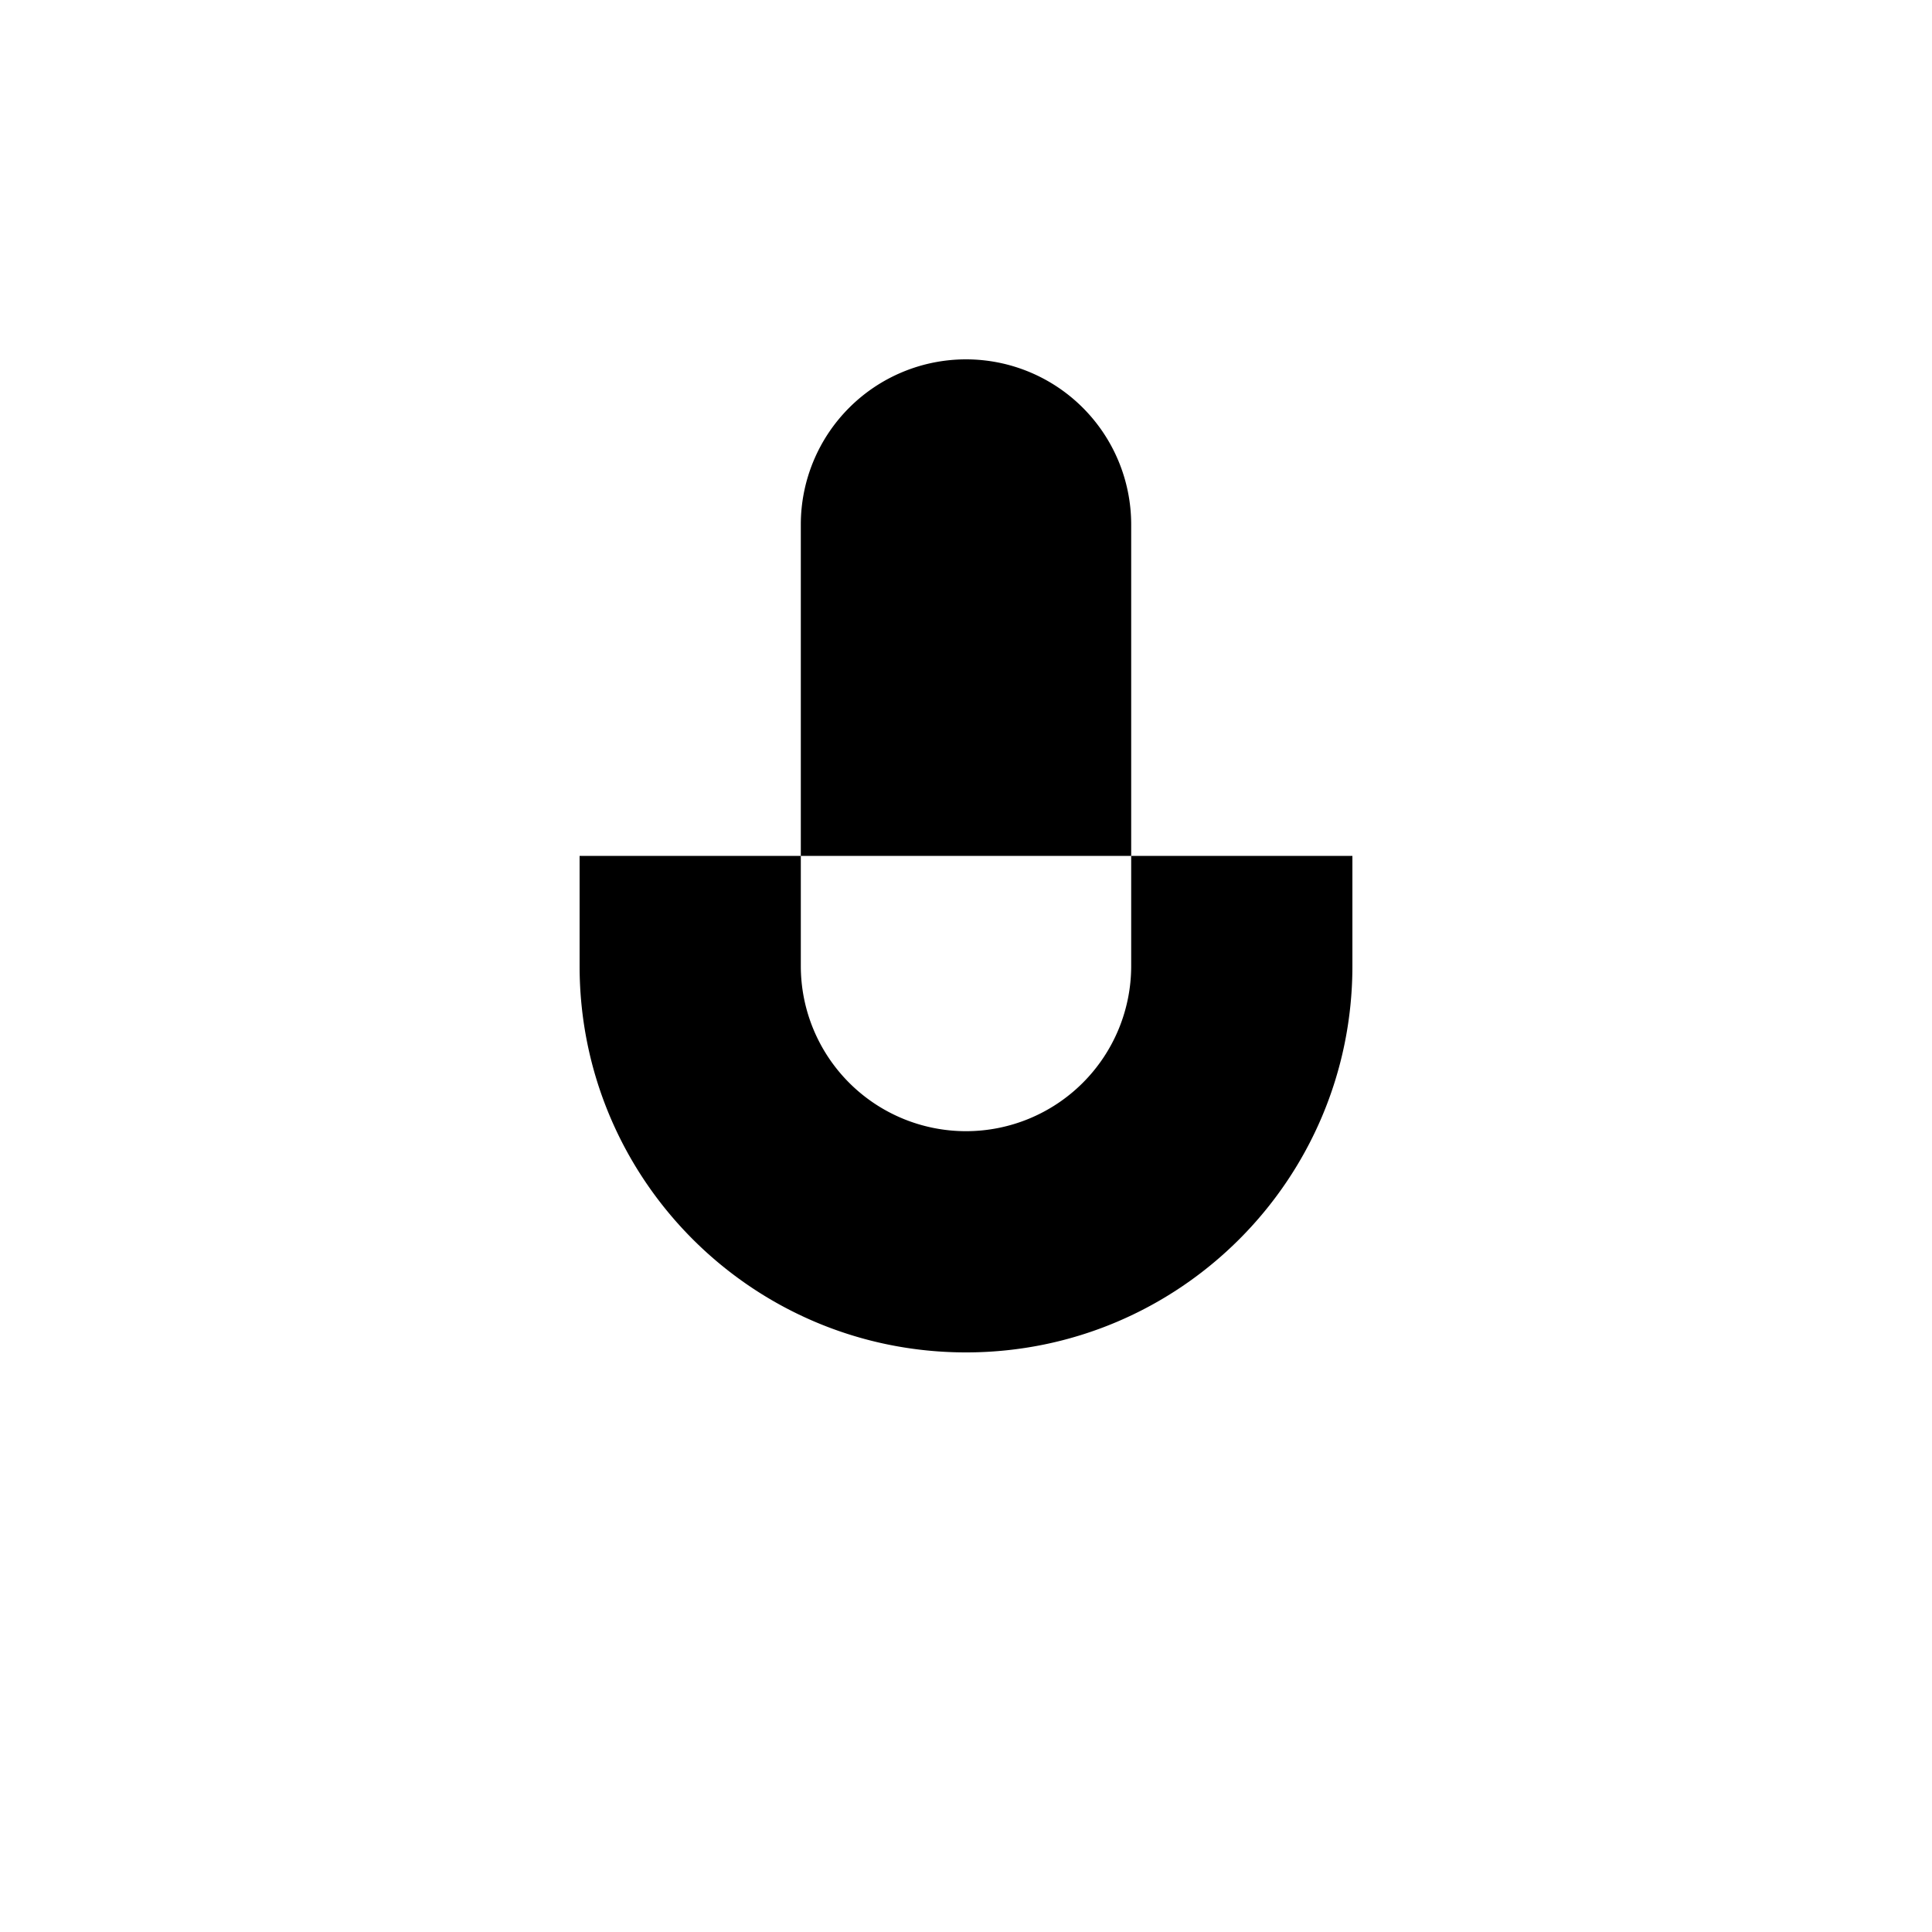 <svg xmlns="http://www.w3.org/2000/svg" data-name="Layer 1" viewBox="0 0 20 20"><path d="M11.71 5.43V10a1.71 1.71 0 1 1-3.42 0V5.43a1.71 1.71 0 1 1 3.42 0M6 8.86V10c0 2.21 1.79 4 4 4s4-1.79 4-4V8.86M10 14v2.29m-2.29 0h4.57"/></svg>